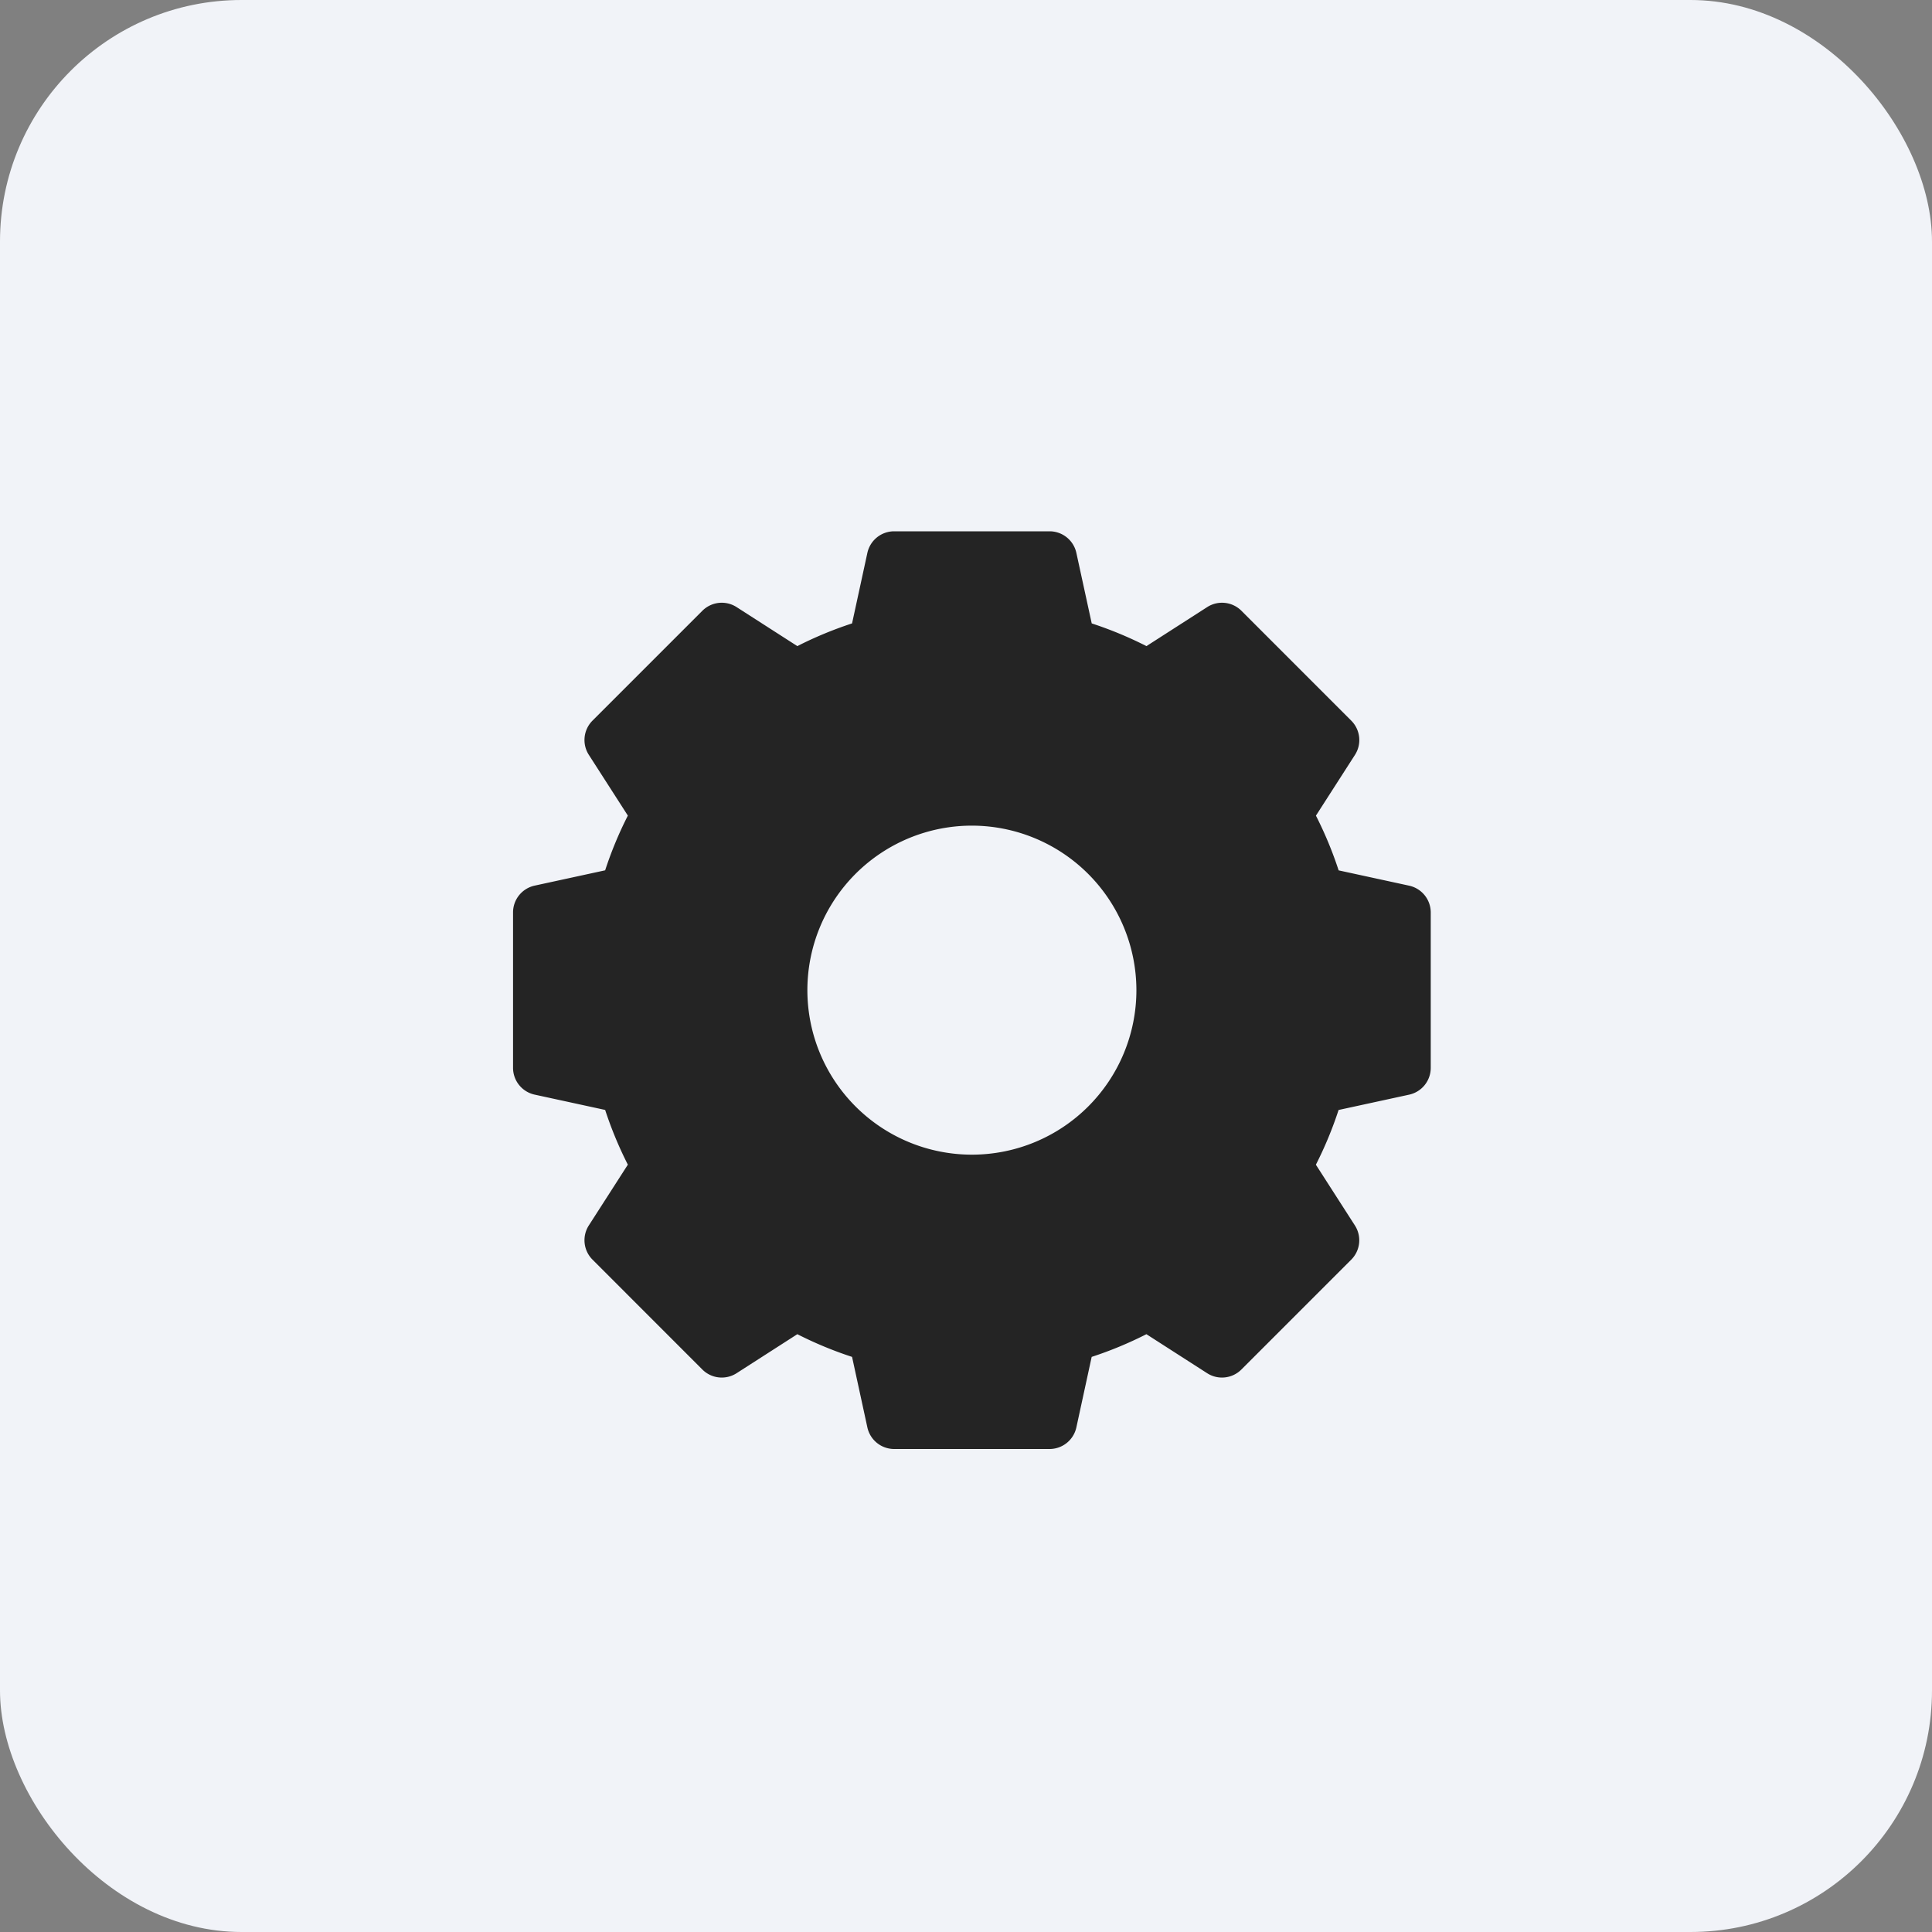 <svg xmlns="http://www.w3.org/2000/svg" xmlns:xlink="http://www.w3.org/1999/xlink" width="40" height="40" viewBox="0 0 40 40">
  <rect x="0" y="0" width="40" height="40" fill="#808080" stroke="none"/>
  <defs>
    <clipPath id="clip-path">
      <rect id="Rectangle_7" data-name="Rectangle 7" width="21" height="19" transform="translate(69.125 15)" fill="#242424" stroke="#707070" stroke-width="1"/>
    </clipPath>
  </defs>
  <g id="sett" transform="translate(-59.503 -4)">
    <rect id="Rectangle_6" data-name="Rectangle 6" width="40" height="40" rx="5" transform="translate(59.503 4)" fill="#f1f3f8"/>
    <g id="Mask_Group_125" data-name="Mask Group 125" clip-path="url(#clip-path)">
      <path id="gear_1_" data-name="gear (1)" d="M18.553,7.337l-1.46-.317a7.947,7.947,0,0,0-.47-1.133l.808-1.258a.568.568,0,0,0-.076-.708L15.08,1.645a.568.568,0,0,0-.708-.076l-1.258.808a7.948,7.948,0,0,0-1.133-.47L11.663.447A.568.568,0,0,0,11.109,0H7.891a.568.568,0,0,0-.555.447l-.317,1.46a7.947,7.947,0,0,0-1.133.47L4.628,1.569a.568.568,0,0,0-.708.076L1.645,3.92a.568.568,0,0,0-.076.708l.808,1.258a7.948,7.948,0,0,0-.47,1.133l-1.46.317A.568.568,0,0,0,0,7.891v3.217a.568.568,0,0,0,.447.555l1.46.317a7.947,7.947,0,0,0,.47,1.133l-.808,1.258a.568.568,0,0,0,.076.708L3.92,17.355a.568.568,0,0,0,.708.076l1.258-.808a7.948,7.948,0,0,0,1.133.47l.317,1.46A.568.568,0,0,0,7.891,19h3.217a.568.568,0,0,0,.555-.447l.317-1.46a7.947,7.947,0,0,0,1.133-.47l1.258.808a.568.568,0,0,0,.708-.076l2.275-2.275a.568.568,0,0,0,.076-.708l-.808-1.258a7.948,7.948,0,0,0,.47-1.133l1.46-.317A.568.568,0,0,0,19,11.109V7.891A.568.568,0,0,0,18.553,7.337ZM12.906,9.5A3.406,3.406,0,1,1,9.5,6.094,3.41,3.41,0,0,1,12.906,9.5Zm0,0" transform="translate(70.125 15)" fill="#242424"/>
    </g>
  </g>
</svg>
